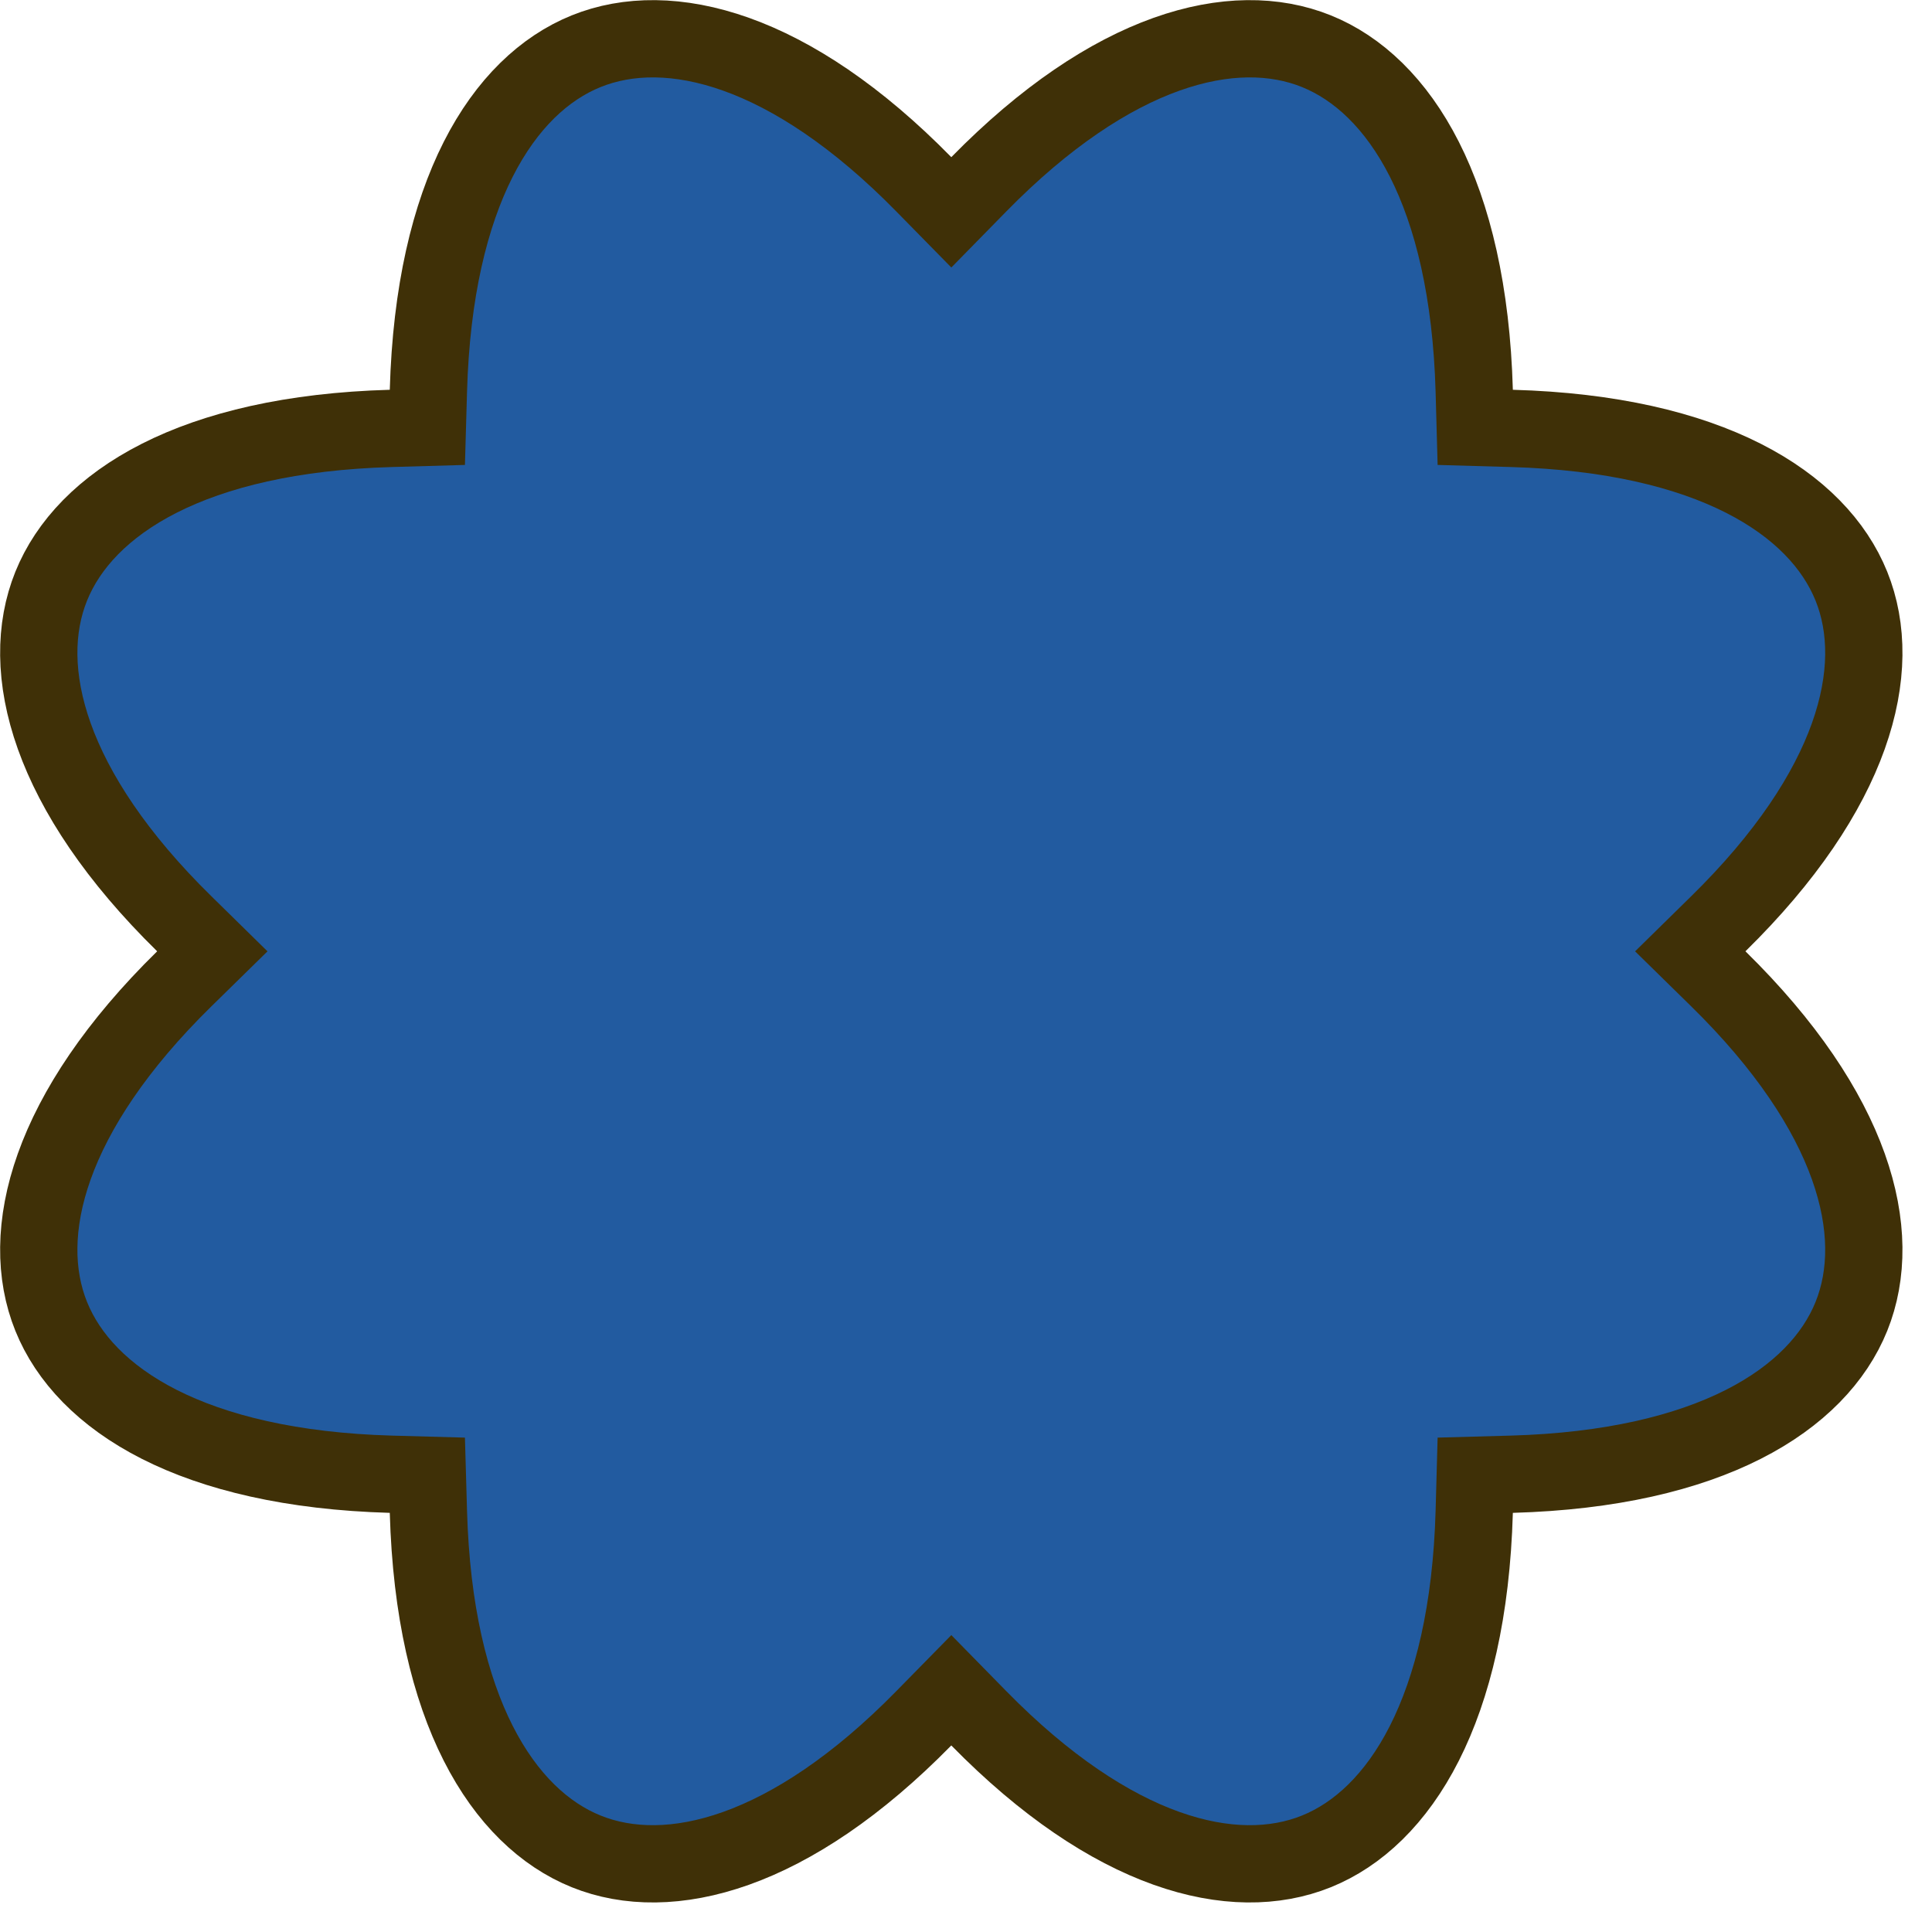 <svg width="50" height="50" viewBox="0 0 50 50" fill="none" xmlns="http://www.w3.org/2000/svg">
<path d="M38.153 10.116L38.179 11.06L39.124 11.087C44.253 11.232 47.045 13.019 47.914 15.171C48.78 17.318 47.984 20.459 44.471 23.906L43.744 24.62L44.471 25.333C47.984 28.78 48.78 31.921 47.914 34.068C47.045 36.22 44.253 38.007 39.124 38.153L38.179 38.179L38.153 39.124C38.007 44.253 36.22 47.045 34.068 47.914C31.921 48.78 28.78 47.984 25.333 44.471L24.62 43.744L23.906 44.471C20.459 47.984 17.318 48.78 15.171 47.914C13.019 47.045 11.232 44.253 11.087 39.124L11.06 38.179L10.116 38.153C4.986 38.007 2.194 36.22 1.325 34.068C0.459 31.921 1.255 28.78 4.768 25.333L5.495 24.62L4.768 23.906C1.255 20.459 0.459 17.318 1.325 15.171C2.194 13.019 4.986 11.232 10.116 11.087L11.06 11.06L11.087 10.116C11.232 4.986 13.019 2.194 15.171 1.325C17.318 0.459 20.459 1.255 23.906 4.768L24.62 5.495L25.333 4.768C28.78 1.255 31.921 0.459 34.068 1.325C36.22 2.194 38.007 4.986 38.153 10.116Z" fill="#225BA0" stroke="#3F3007" stroke-width="2"/>
</svg>

